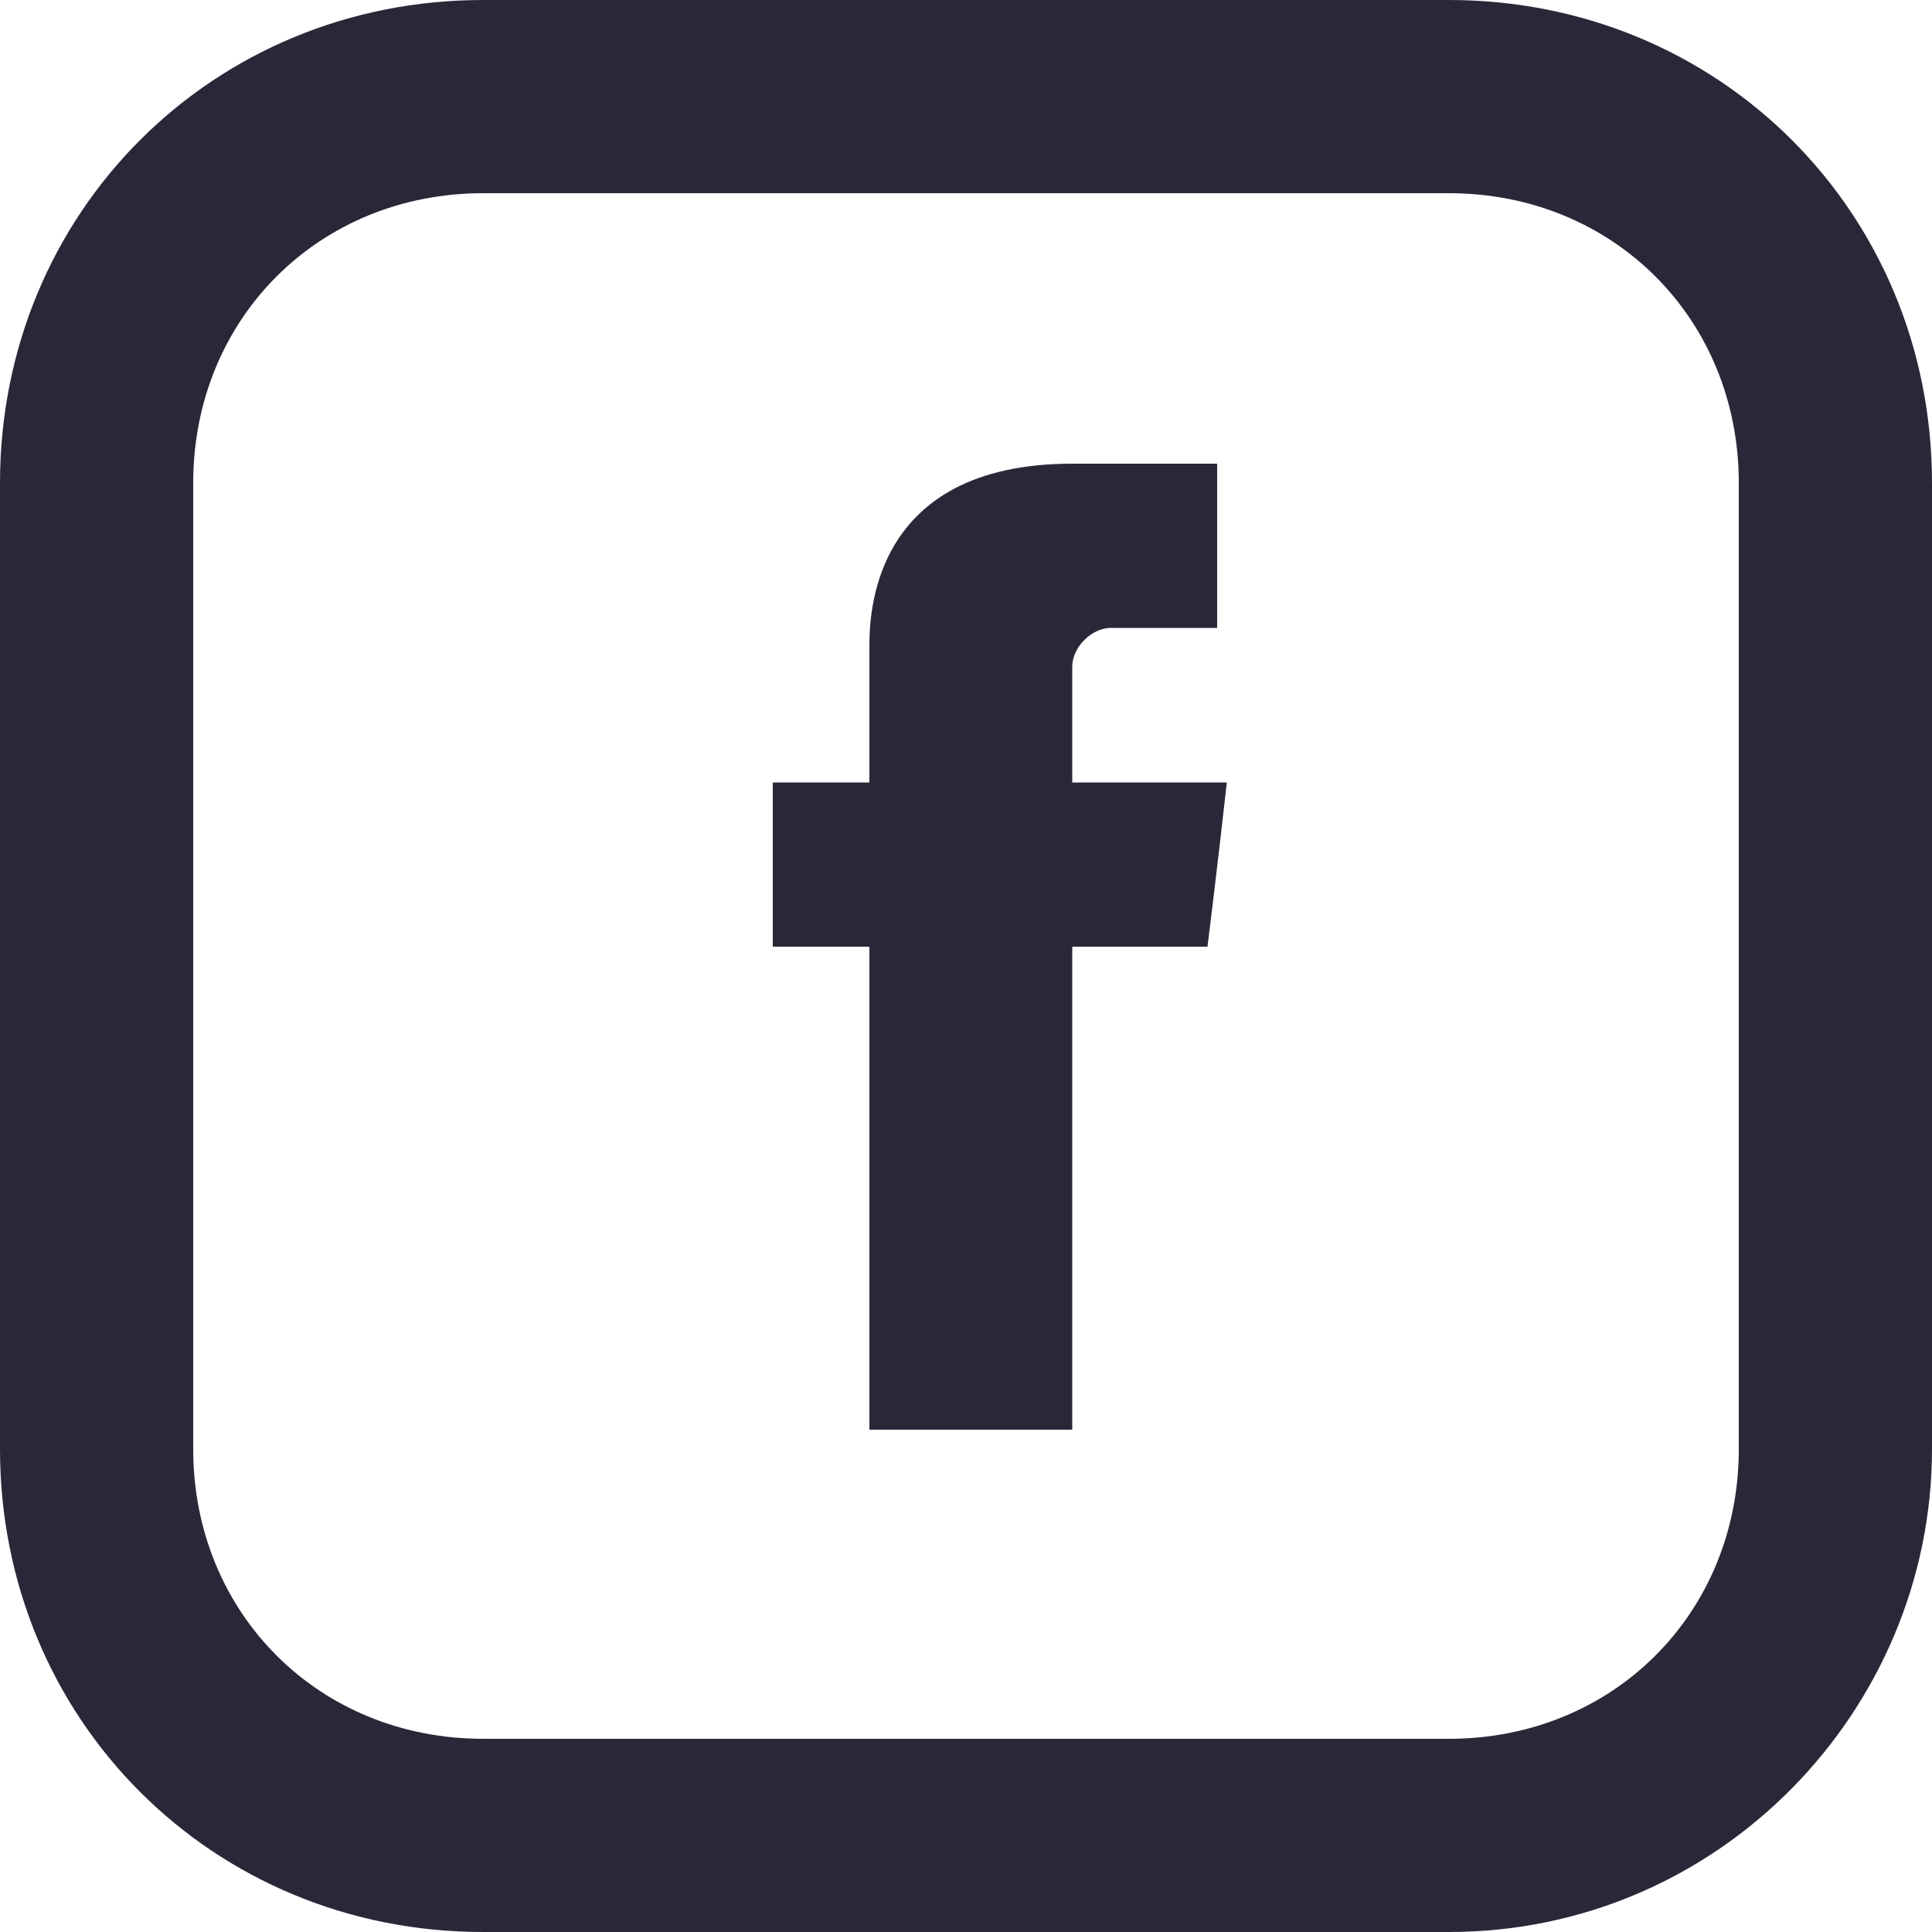 <svg width="20" height="20" viewBox="0 0 20 20" fill="none" xmlns="http://www.w3.org/2000/svg"><path d="M15 20H5c-2.8 0-5-2.2-5-5V5c0-2.8 2.2-5 5-5h10c2.8 0 5 2.2 5 5v10c0 2.7-2.2 5-5 5zM5 2C3.3 2 2 3.3 2 5v10c0 1.7 1.3 3 3 3h10c1.7 0 3-1.3 3-3V5c0-1.7-1.3-3-3-3H5z" fill="#292839"/><path d="M9 6.7v1.4H8v1.7h1v5h2.1v-5h1.4s.1-.8.2-1.7h-1.6V6.9c0-.2.2-.4.4-.4h1.1V4.8h-1.5C9 4.8 9 6.4 9 6.7z" fill="#292839"/></svg>